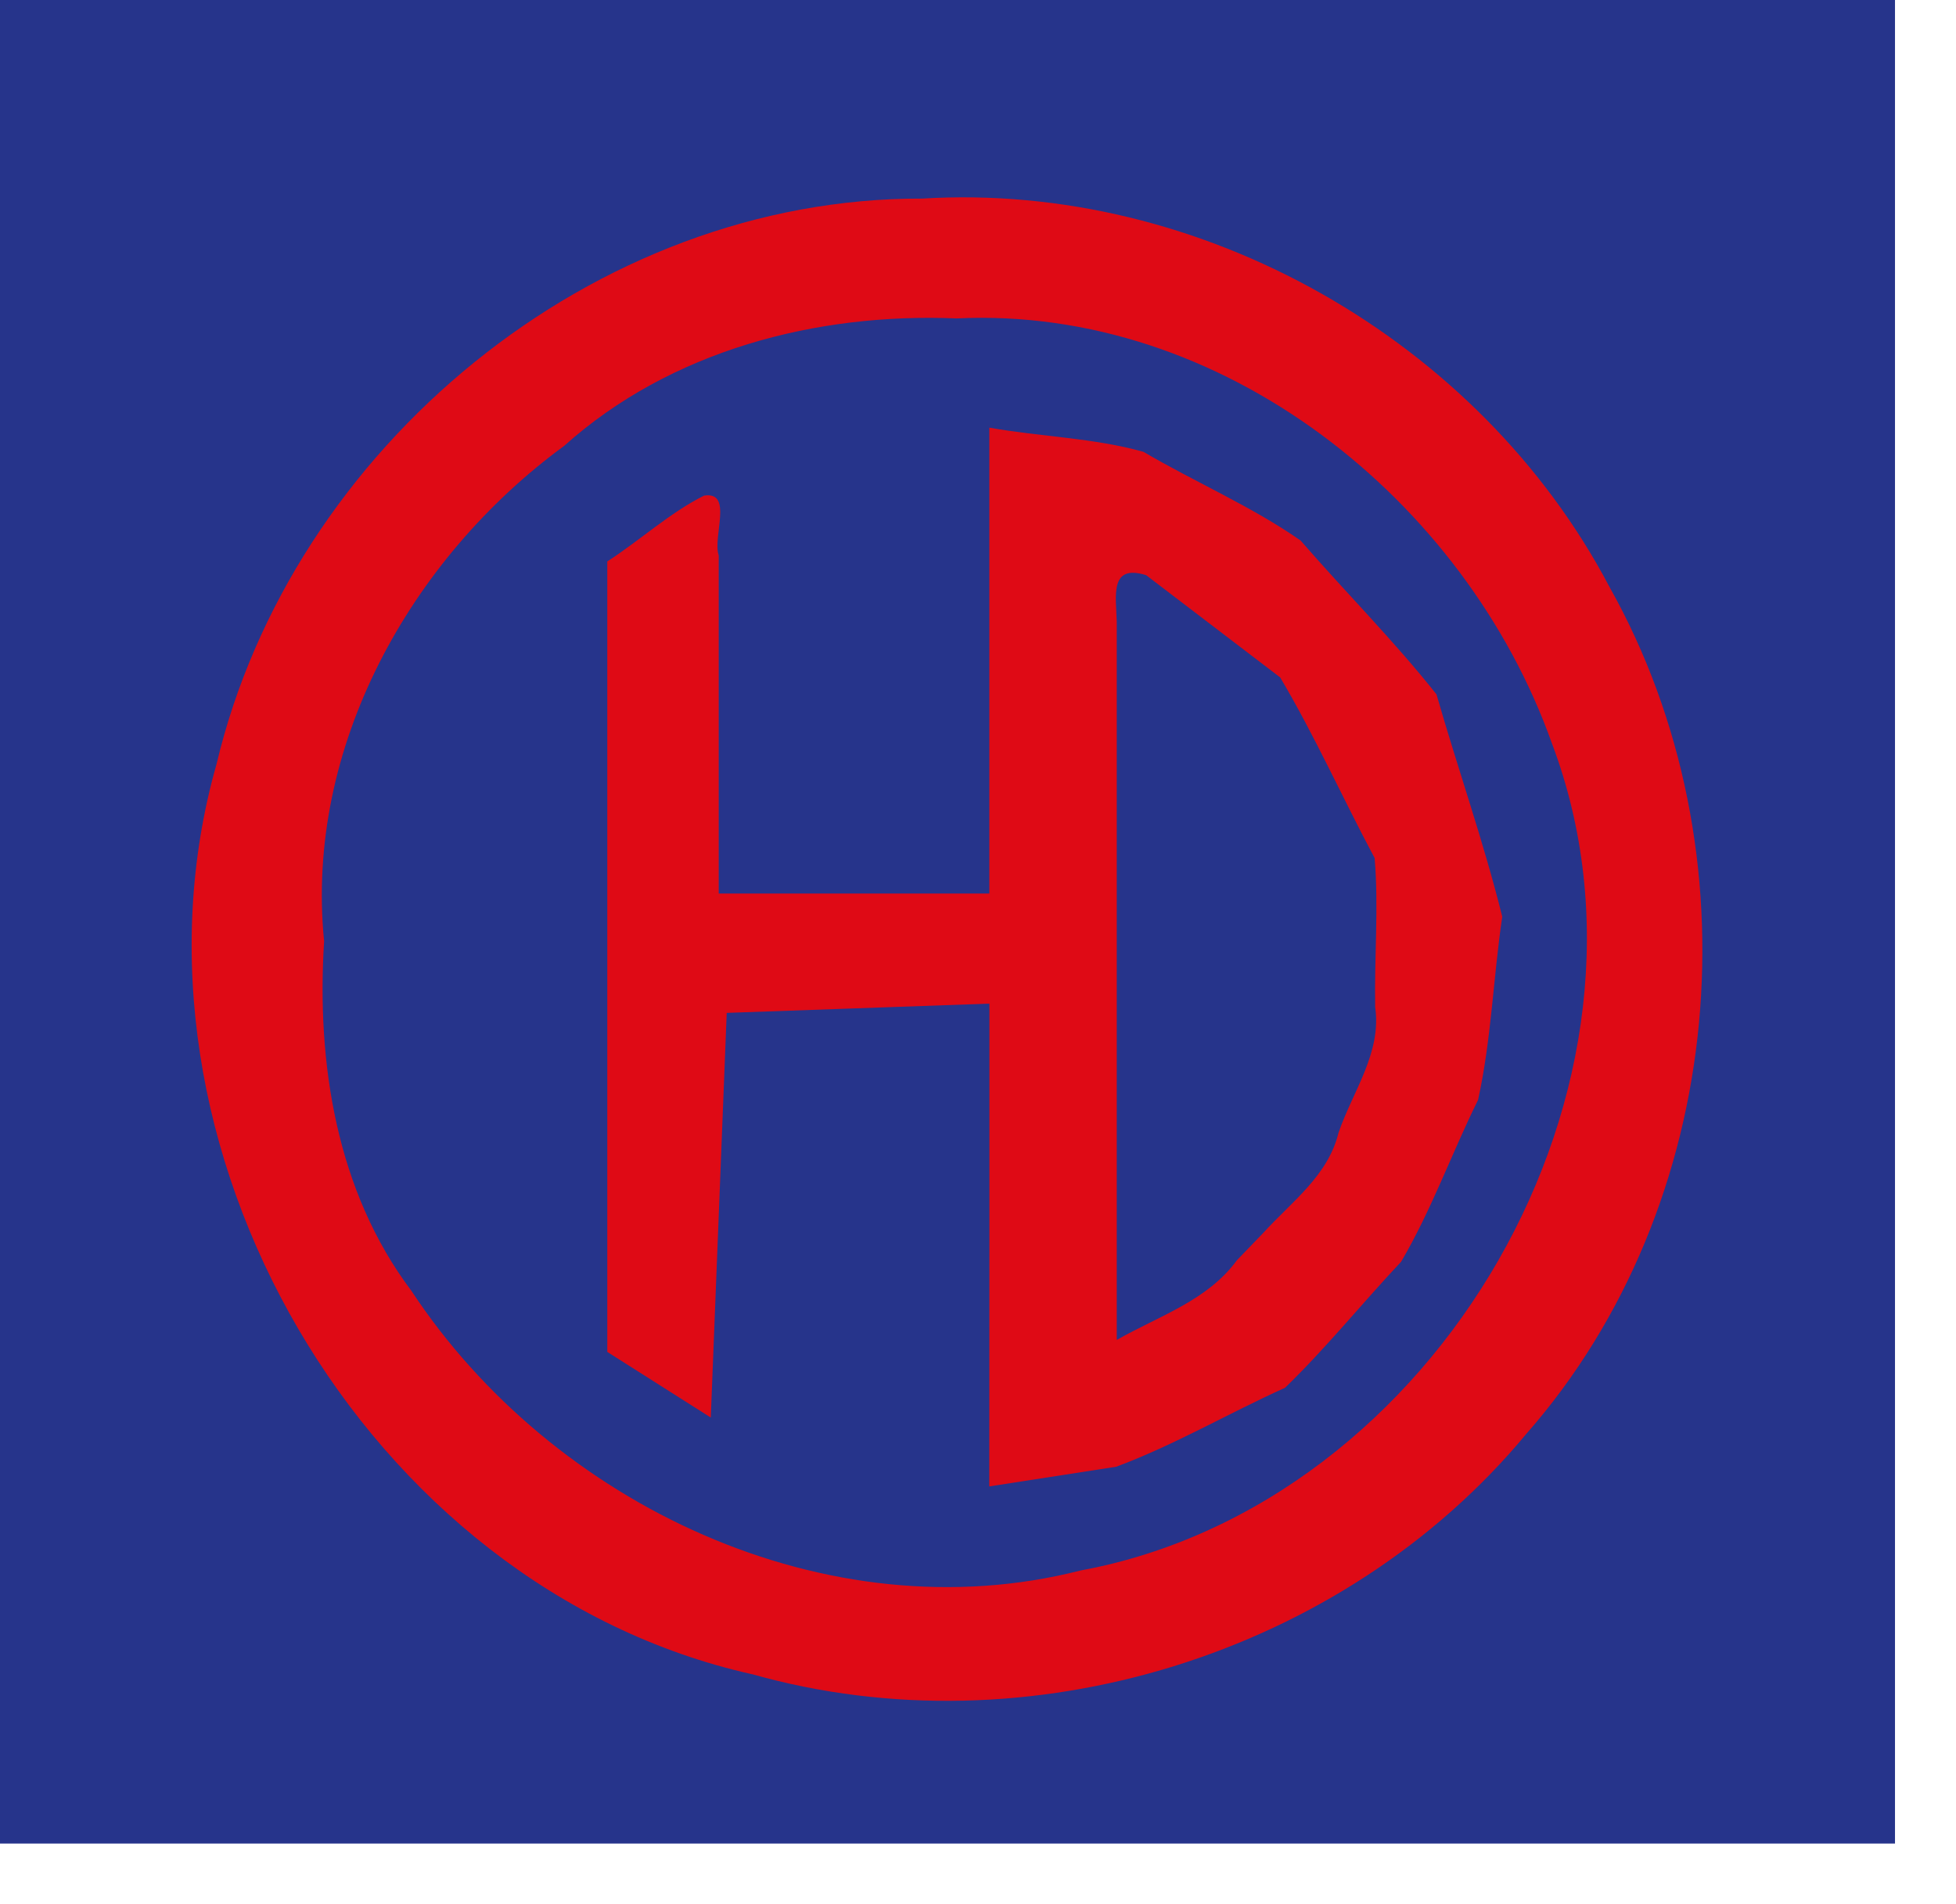 <?xml version="1.0" encoding="UTF-8" standalone="no"?>
<!-- Created with Inkscape (http://www.inkscape.org/) -->

<svg
   width="8.309mm"
   height="8.091mm"
   viewBox="0 0 8.309 8.091"
   version="1.1"
   id="svg47190"
   inkscape:version="1.1.1 (3bf5ae0d25, 2021-09-20)"
   sodipodi:docname="51st.svg"
   xmlns:inkscape="http://www.inkscape.org/namespaces/inkscape"
   xmlns:sodipodi="http://sodipodi.sourceforge.net/DTD/sodipodi-0.dtd"
   xmlns="http://www.w3.org/2000/svg"
   xmlns:svg="http://www.w3.org/2000/svg">
  <sodipodi:namedview
     id="namedview47192"
     pagecolor="#ffffff"
     bordercolor="#666666"
     borderopacity="1.0"
     inkscape:pageshadow="2"
     inkscape:pageopacity="0.0"
     inkscape:pagecheckerboard="0"
     inkscape:document-units="mm"
     showgrid="false"
     inkscape:zoom="11.313709"
     inkscape:cx="14.274718"
     inkscape:cy="15.954097"
     inkscape:window-width="1920"
     inkscape:window-height="1017"
     inkscape:window-x="-8"
     inkscape:window-y="-8"
     inkscape:window-maximized="1"
     inkscape:current-layer="g4299"
     inkscape:snap-bbox="true"
     inkscape:snap-bbox-midpoints="true"
     inkscape:snap-page="true" />
  <defs
     id="defs47187">
    <clipPath
       clipPathUnits="userSpaceOnUse"
       id="clipPath63680-8">
      <path
         d="M 0,0 H 595.276 V 841.89 H 0 Z"
         id="path63678-4" />
    </clipPath>
  </defs>
  <g
     inkscape:label="Layer 1"
     inkscape:groupmode="layer"
     id="layer1"
     transform="translate(-86.473,-76.723)">
    <g
       inkscape:label="Capa 1"
       id="layer1-5"
       transform="matrix(0.012,0,0,0.012,86.376,76.63)">
      <g
         id="g4299"
         transform="translate(1.9492421e-6)">
        <g
           id="g24612"
           transform="matrix(21.298,0,0,21.298,12561.292,-14546.461)">
          <rect
             style="fill:#26348b;fill-opacity:1;stroke-width:0.226;stroke-linejoin:round;paint-order:markers fill stroke;stop-color:#000000"
             id="rect21372"
             width="31.497"
             height="30.671"
             x="-589.408"
             y="683.337" />
          <path
             d="m -576.909,711.193 c -6.441,-1.443 -10.696,-8.812 -8.9,-15.129 1.248,-5.264 6.274,-9.42 11.726,-9.402 4.636,-0.285 9.263,2.347 11.425,6.453 2.468,4.391 1.961,10.28 -1.383,14.085 -3.042,3.671 -8.284,5.291 -12.868,3.992 z m 5.46,-1.724 c 5.933,-1.095 9.979,-8.077 7.836,-13.75 -1.442,-4.058 -5.487,-7.278 -9.895,-7.065 -2.333,-0.097 -4.755,0.534 -6.523,2.119 -2.557,1.872 -4.311,5.012 -3.99,8.234 -0.127,2.024 0.203,4.154 1.45,5.811 2.339,3.55 6.909,5.727 11.122,4.651 z"
             style="fill:#df0a15;stroke-width:0.07"
             id="path17663"
             sodipodi:nodetypes="scccccccccccccccccccccccssscccccccccccccccccccss" />
          <path
             d="m -572.963,704.058 v -4.013 c -1.455,0.051 -2.91,0.103 -4.366,0.154 -0.088,2.242 -0.176,4.485 -0.265,6.727 -0.573,-0.364 -1.147,-0.727 -1.72,-1.091 v -13.141 c 0.541,-0.349 1.045,-0.814 1.608,-1.094 0.491,-0.078 0.138,0.686 0.244,0.993 v 5.622 h 4.498 v -7.745 c 0.848,0.151 1.74,0.17 2.562,0.402 0.86,0.505 1.801,0.908 2.612,1.475 0.744,0.857 1.559,1.674 2.258,2.557 0.354,1.233 0.787,2.459 1.093,3.696 -0.149,1.011 -0.182,2.055 -0.402,3.046 -0.439,0.888 -0.779,1.842 -1.279,2.69 -0.649,0.691 -1.253,1.441 -1.929,2.095 -0.94,0.424 -1.846,0.956 -2.807,1.313 -0.703,0.109 -1.406,0.218 -2.109,0.327 z m 4.551,-0.2 c 0.472,-0.52 1.079,-0.952 1.252,-1.668 0.237,-0.689 0.719,-1.327 0.609,-2.086 -0.015,-0.824 0.06,-1.668 -0.009,-2.479 -0.531,-0.994 -0.999,-2.042 -1.57,-3.003 -0.743,-0.567 -1.486,-1.133 -2.228,-1.7 -0.612,-0.19 -0.499,0.346 -0.488,0.78 v 11.934 c 0.698,-0.399 1.505,-0.651 1.997,-1.325 0.146,-0.151 0.292,-0.302 0.437,-0.453 z"
             style="fill:#df0a15;stroke-width:0.019"
             id="path20846" />
        </g>
      </g>
    </g>
  </g>
</svg>
